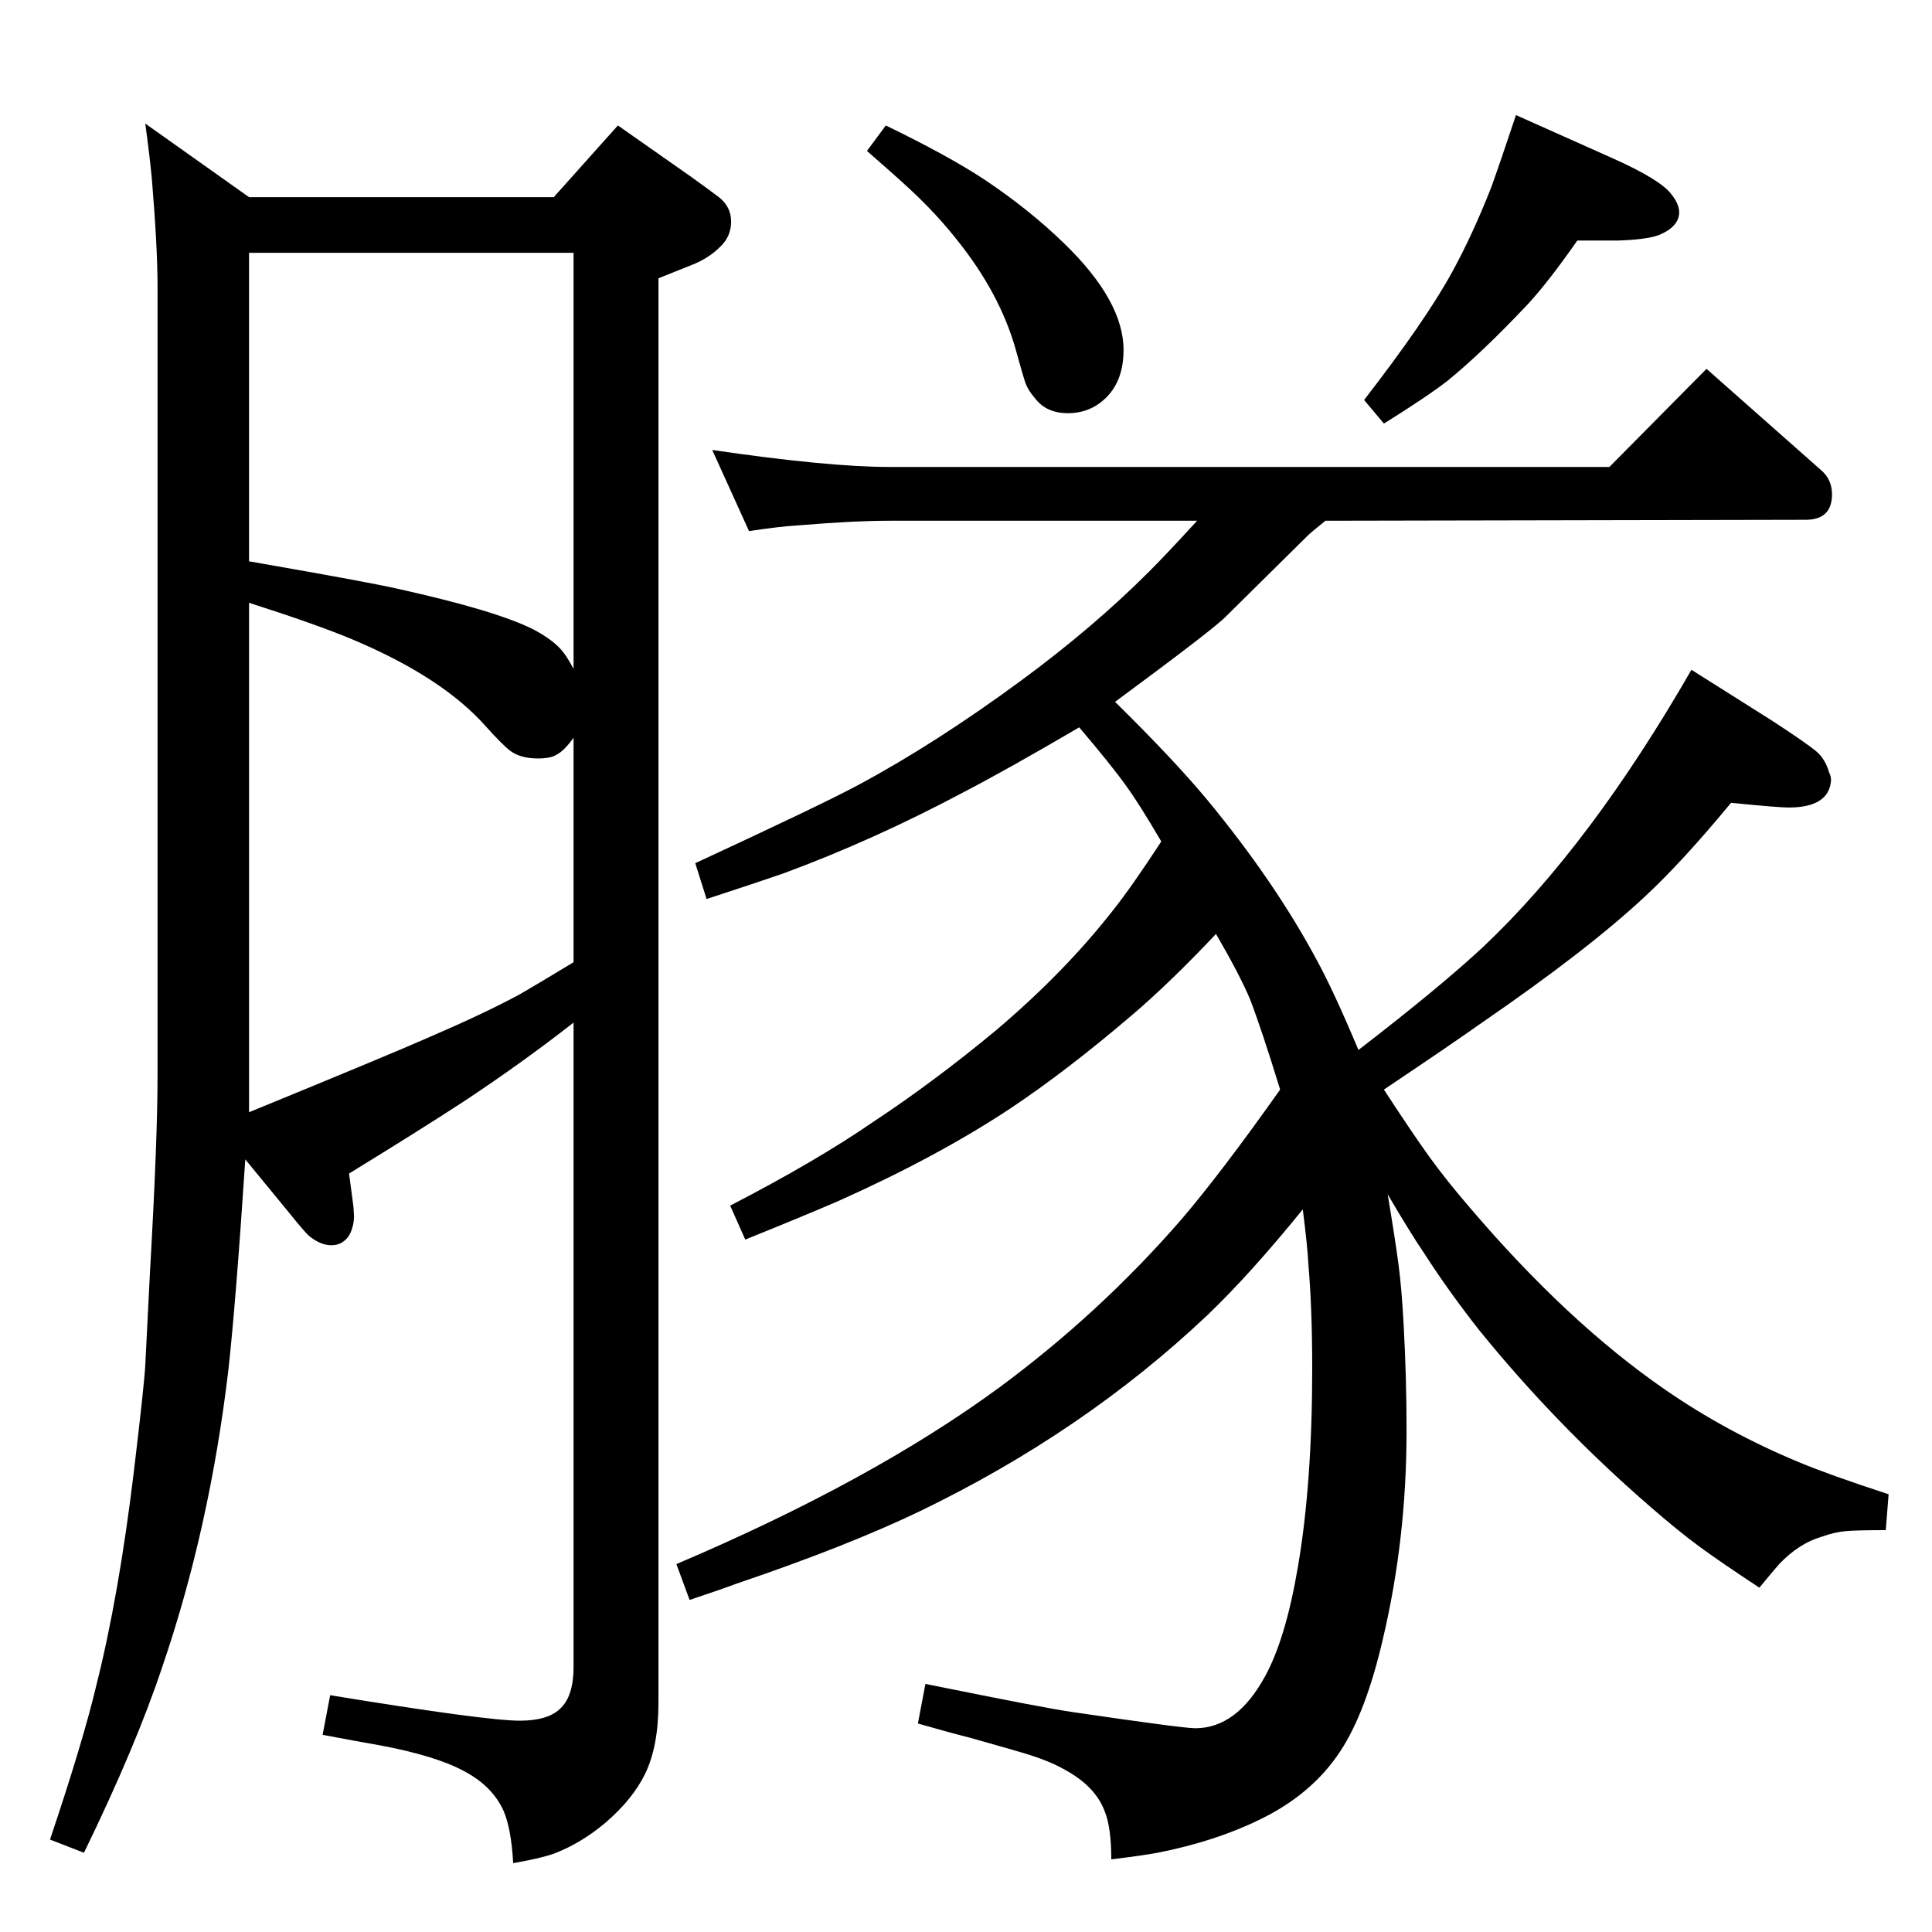 <?xml version="1.0" standalone="no"?>
<!DOCTYPE svg PUBLIC "-//W3C//DTD SVG 1.1//EN" "http://www.w3.org/Graphics/SVG/1.1/DTD/svg11.dtd" >
<svg xmlns="http://www.w3.org/2000/svg" xmlns:xlink="http://www.w3.org/1999/xlink" version="1.1" viewBox="0 -339 2048 2048">
  <g transform="matrix(1 0 0 -1 0 1709)">
   <path fill="currentColor"
d="M939 1915q66 -32 104 -57q48 -32 85 -68q63 -61 63 -113q0 -31 -17 -49t-42 -18q-23 0 -35 16q-7 8 -10 16q-3 9 -11 38q-17 58 -61 113q-22 28 -50 54q-15 14 -46 41zM1607 1926l103 -46q49 -22 61 -37q9 -11 9 -20q0 -15 -21 -24q-13 -5 -44 -6h-43q-30 -43 -52 -67
q-49 -52 -86 -82q-22 -17 -67 -45l-21 25q65 84 93 135q22 40 42 91q9 25 26 76zM794 1485l-39 86q123 -18 188 -18h763l103 104l121 -107q12 -10 12 -26q0 -27 -28 -27l-509 -1q-16 -13 -18 -15l-87 -86q-11 -12 -118 -91q62 -61 97 -103q72 -87 117 -171q18 -33 44 -95
q87 67 133 110q113 107 220 293l84 -53q37 -24 49 -34q9 -8 13 -22q2 -4 2 -8q-2 -29 -45 -29q-11 0 -61 5q-52 -63 -92 -100q-60 -56 -172 -133q-31 -22 -104 -71q30 -46 48 -71t43 -54q104 -122 207 -193q65 -45 142 -77q31 -13 95 -34l-3 -38q-30 0 -42 -1t-26 -6
q-24 -7 -45 -29q-7 -8 -21 -25q-41 27 -63.5 43.5t-53.5 43.5q-99 86 -180 186q-33 42 -58 81q-15 22 -39 63q8 -48 11.5 -74.5t5.5 -65.5q3 -54 3 -111q0 -114 -25 -220q-18 -78 -45 -119q-30 -46 -86 -73q-47 -23 -108 -35q-16 -3 -49 -7q0 34 -7 51q-10 27 -44 45
q-16 9 -43 17q-10 3 -56 16q-20 5 -55 15l8 42q128 -26 157 -30q116 -17 129 -17q44 0 74 55q22 40 35 117q15 88 15 210q0 62 -4 109q-1 20 -6 59q-56 -69 -101 -112q-131 -124 -305 -208q-77 -37 -195 -77q-16 -6 -49 -17l-14 38q207 88 342 187q107 79 193 178
q42 49 105 138q-20 65 -32 96q-11 26 -36 69q-49 -52 -89 -86q-69 -59 -129 -99q-77 -51 -182 -98q-37 -16 -99 -41l-16 36q91 47 152 89q65 43 130 97q72 61 123 126q20 25 52 74q-24 41 -38 60q-15 21 -49 61q-75 -44 -123 -69q-96 -51 -191 -86q-29 -10 -81 -27l-12 38
q136 63 173 83q82 44 173 111q76 56 135 115q19 19 51 54h-326q-38 0 -98 -5q-18 -1 -51 -6zM608 964q-55 -43 -117 -84q-46 -30 -121 -76l4 -30q1 -7 1 -11q1 -9 -2 -18t-9 -13q-5 -4 -13 -4q-10 0 -21 8q-4 2 -24 27l-46 56q-10 -152 -18 -224q-20 -168 -70 -314
q-28 -84 -83 -197l-36 14q35 104 49 163q24 95 40 228q11 92 12 112l5 99q8 140 8 207v837q0 42 -6 114q-2 22 -7 59l110 -78h323l68 76l77 -54q25 -18 30 -22q13 -10 13 -26t-12 -27q-12 -12 -30 -19l-35 -14v-1510q0 -46 -14 -75q-13 -27 -42 -52q-26 -22 -55 -33
q-14 -5 -43 -10q-2 36 -10 55q-12 27 -43 43q-30 16 -89 27q-23 4 -60 11l8 42q165 -27 201 -27q29 0 42 12q15 13 15 45v683zM608 1339v441h-344v-327l17 -3q109 -19 140 -26q104 -23 144 -43q21 -11 31 -23q5 -6 12 -19zM608 1028v238q-10 -14 -18 -18q-6 -4 -20 -4
q-18 0 -29 8q-8 6 -26 26q-46 52 -141 92q-38 16 -110 39v-540q149 61 192 80q58 25 95 45q19 11 57 34z" />
  </g>

</svg>
